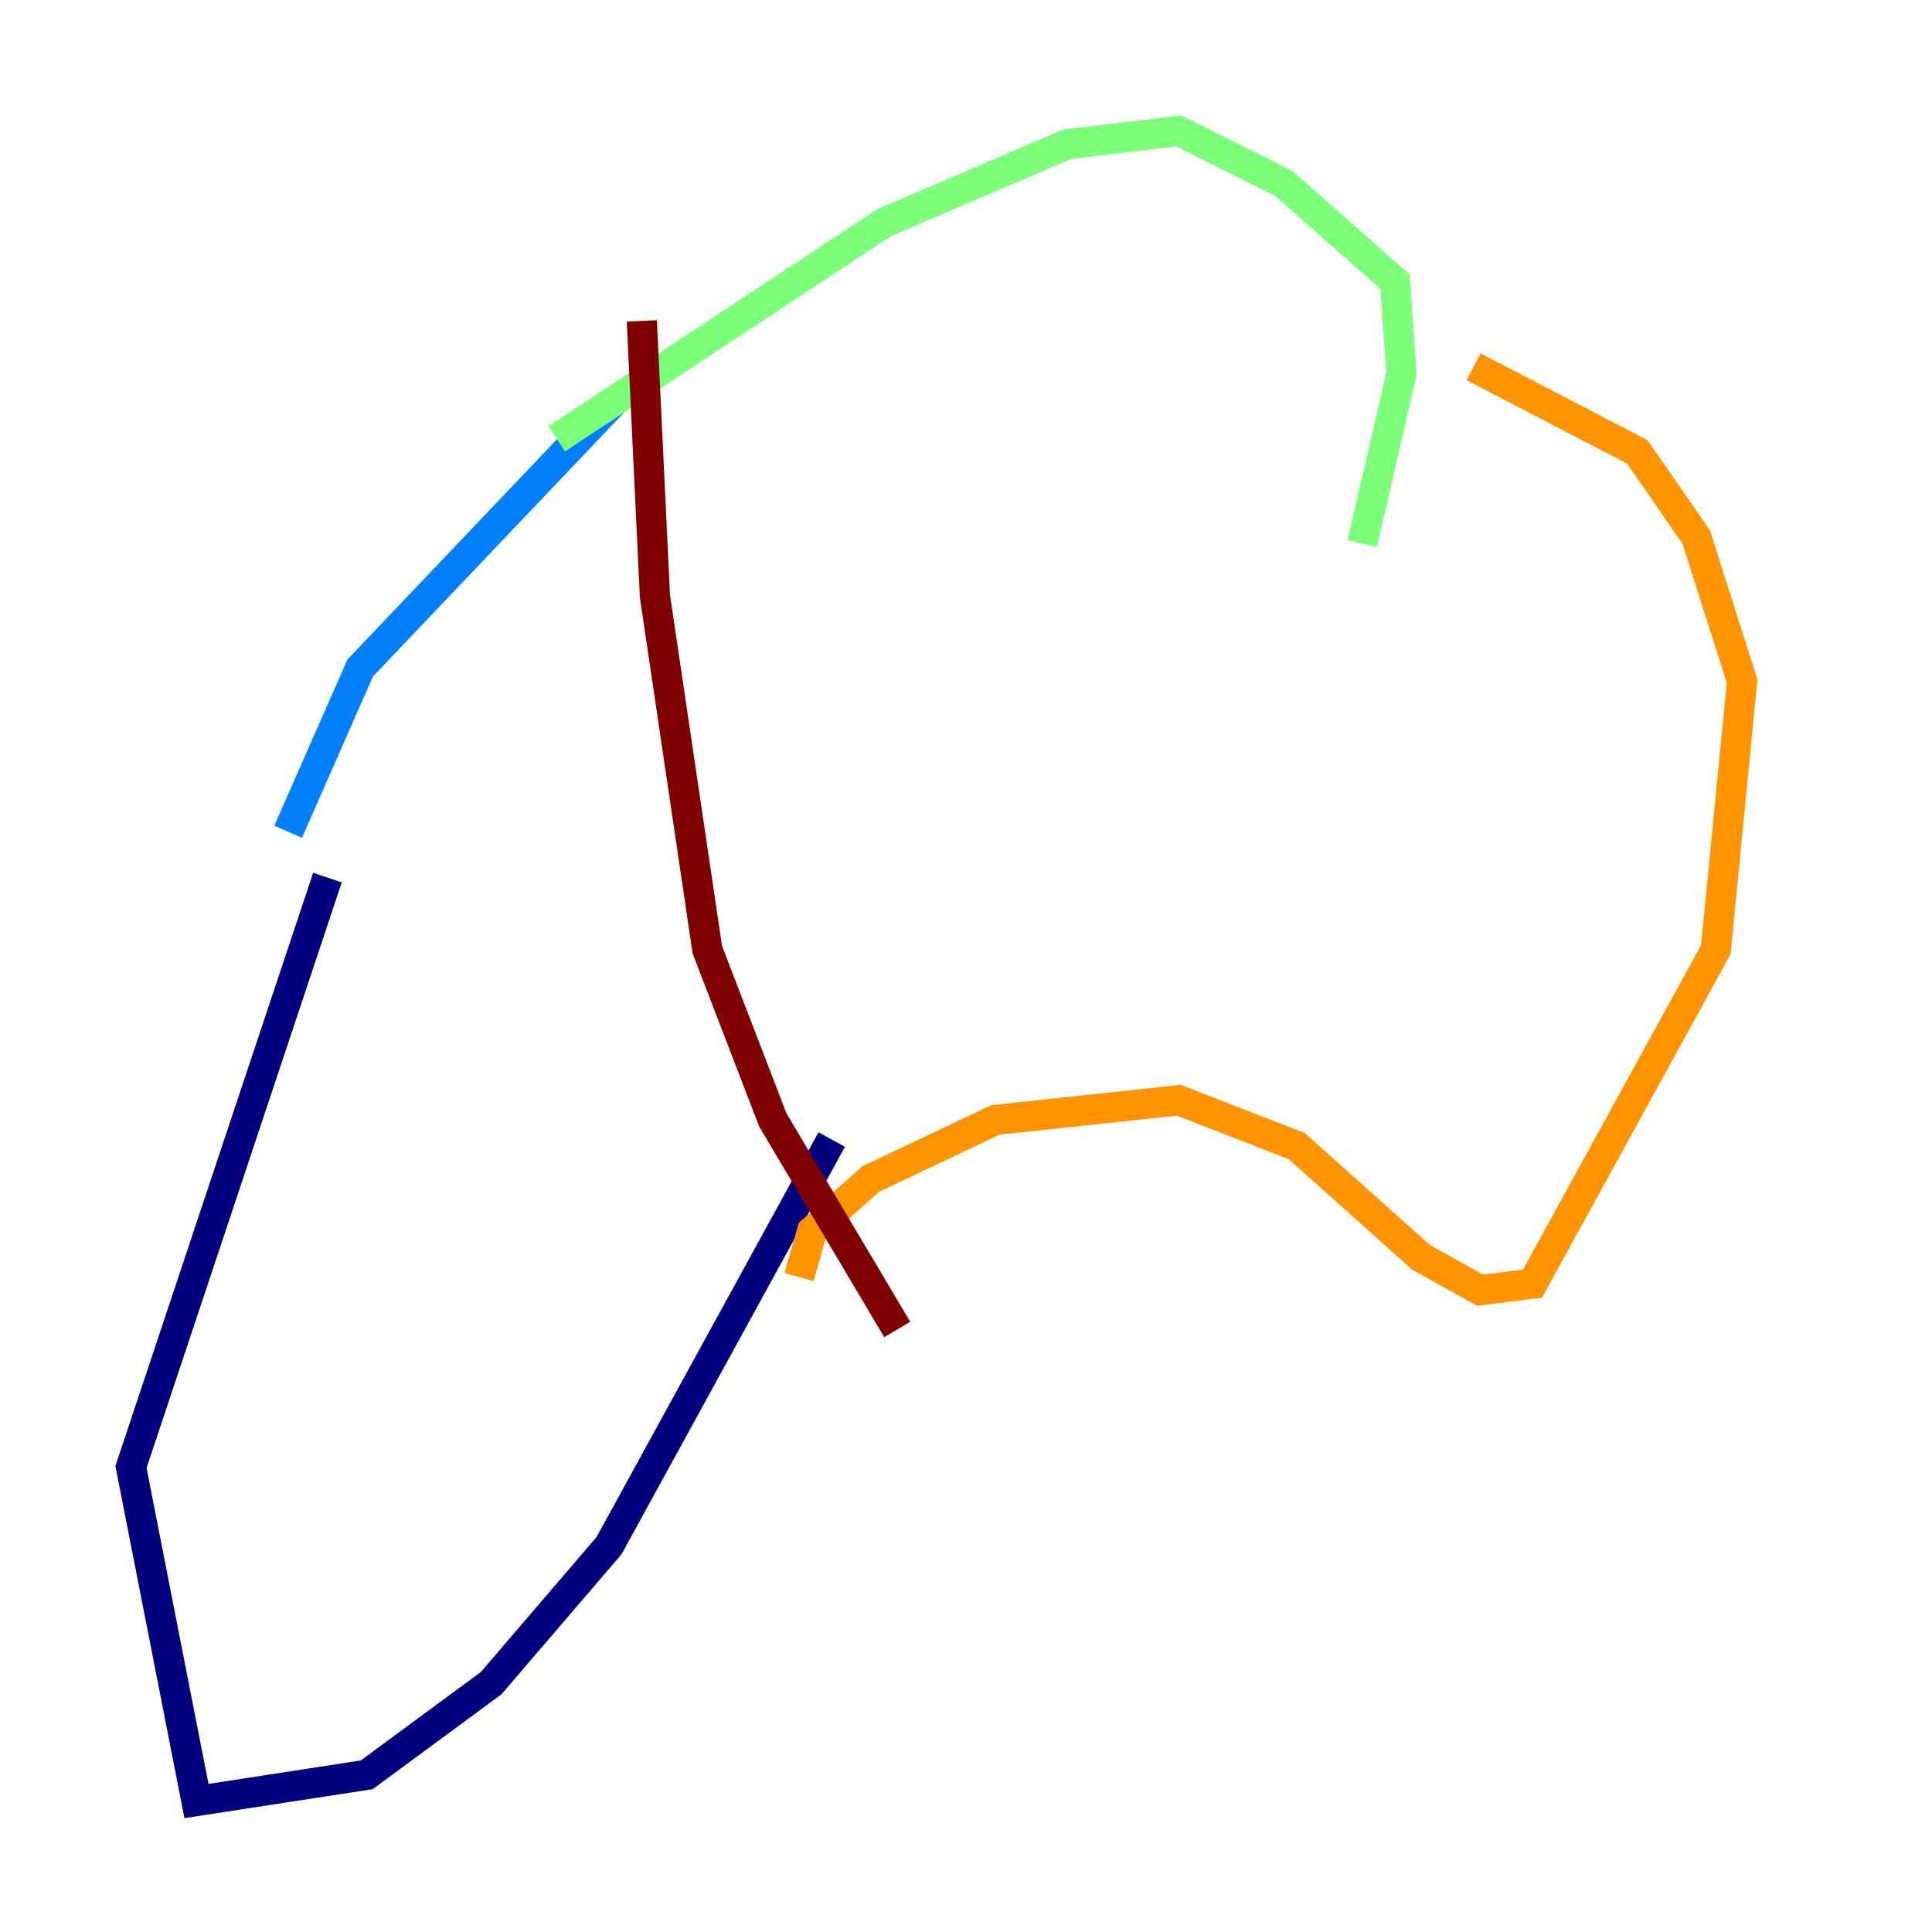<?xml version="1.0" encoding="utf-8" ?>
<svg baseProfile="tiny" height="128" version="1.2" viewBox="0,0,128,128" width="128" xmlns="http://www.w3.org/2000/svg" xmlns:ev="http://www.w3.org/2001/xml-events" xmlns:xlink="http://www.w3.org/1999/xlink"><defs /><polyline fill="none" points="21.695,58.142 8.678,97.193 13.017,119.322 24.298,117.586 32.542,111.512 40.352,102.4 55.105,75.498" stroke="#00007f" stroke-width="2" /><polyline fill="none" points="19.091,55.105 23.864,44.258 40.786,26.468" stroke="#0080ff" stroke-width="2" /><polyline fill="none" points="36.881,29.071 58.576,14.752 70.725,9.546 78.102,8.678 85.044,12.149 92.42,18.658 92.854,24.732 90.251,36.014" stroke="#7cff79" stroke-width="2" /><polyline fill="none" points="52.936,84.61 53.803,81.573 57.709,78.102 65.953,74.197 78.102,72.895 85.912,75.932 94.156,83.308 98.061,85.478 101.532,85.044 113.681,62.915 115.417,45.125 112.38,35.58 108.475,29.939 97.627,24.298" stroke="#ff9400" stroke-width="2" /><polyline fill="none" points="42.522,21.261 43.39,39.485 46.861,62.915 51.2,74.197 59.444,88.081" stroke="#7f0000" stroke-width="2" /></svg>